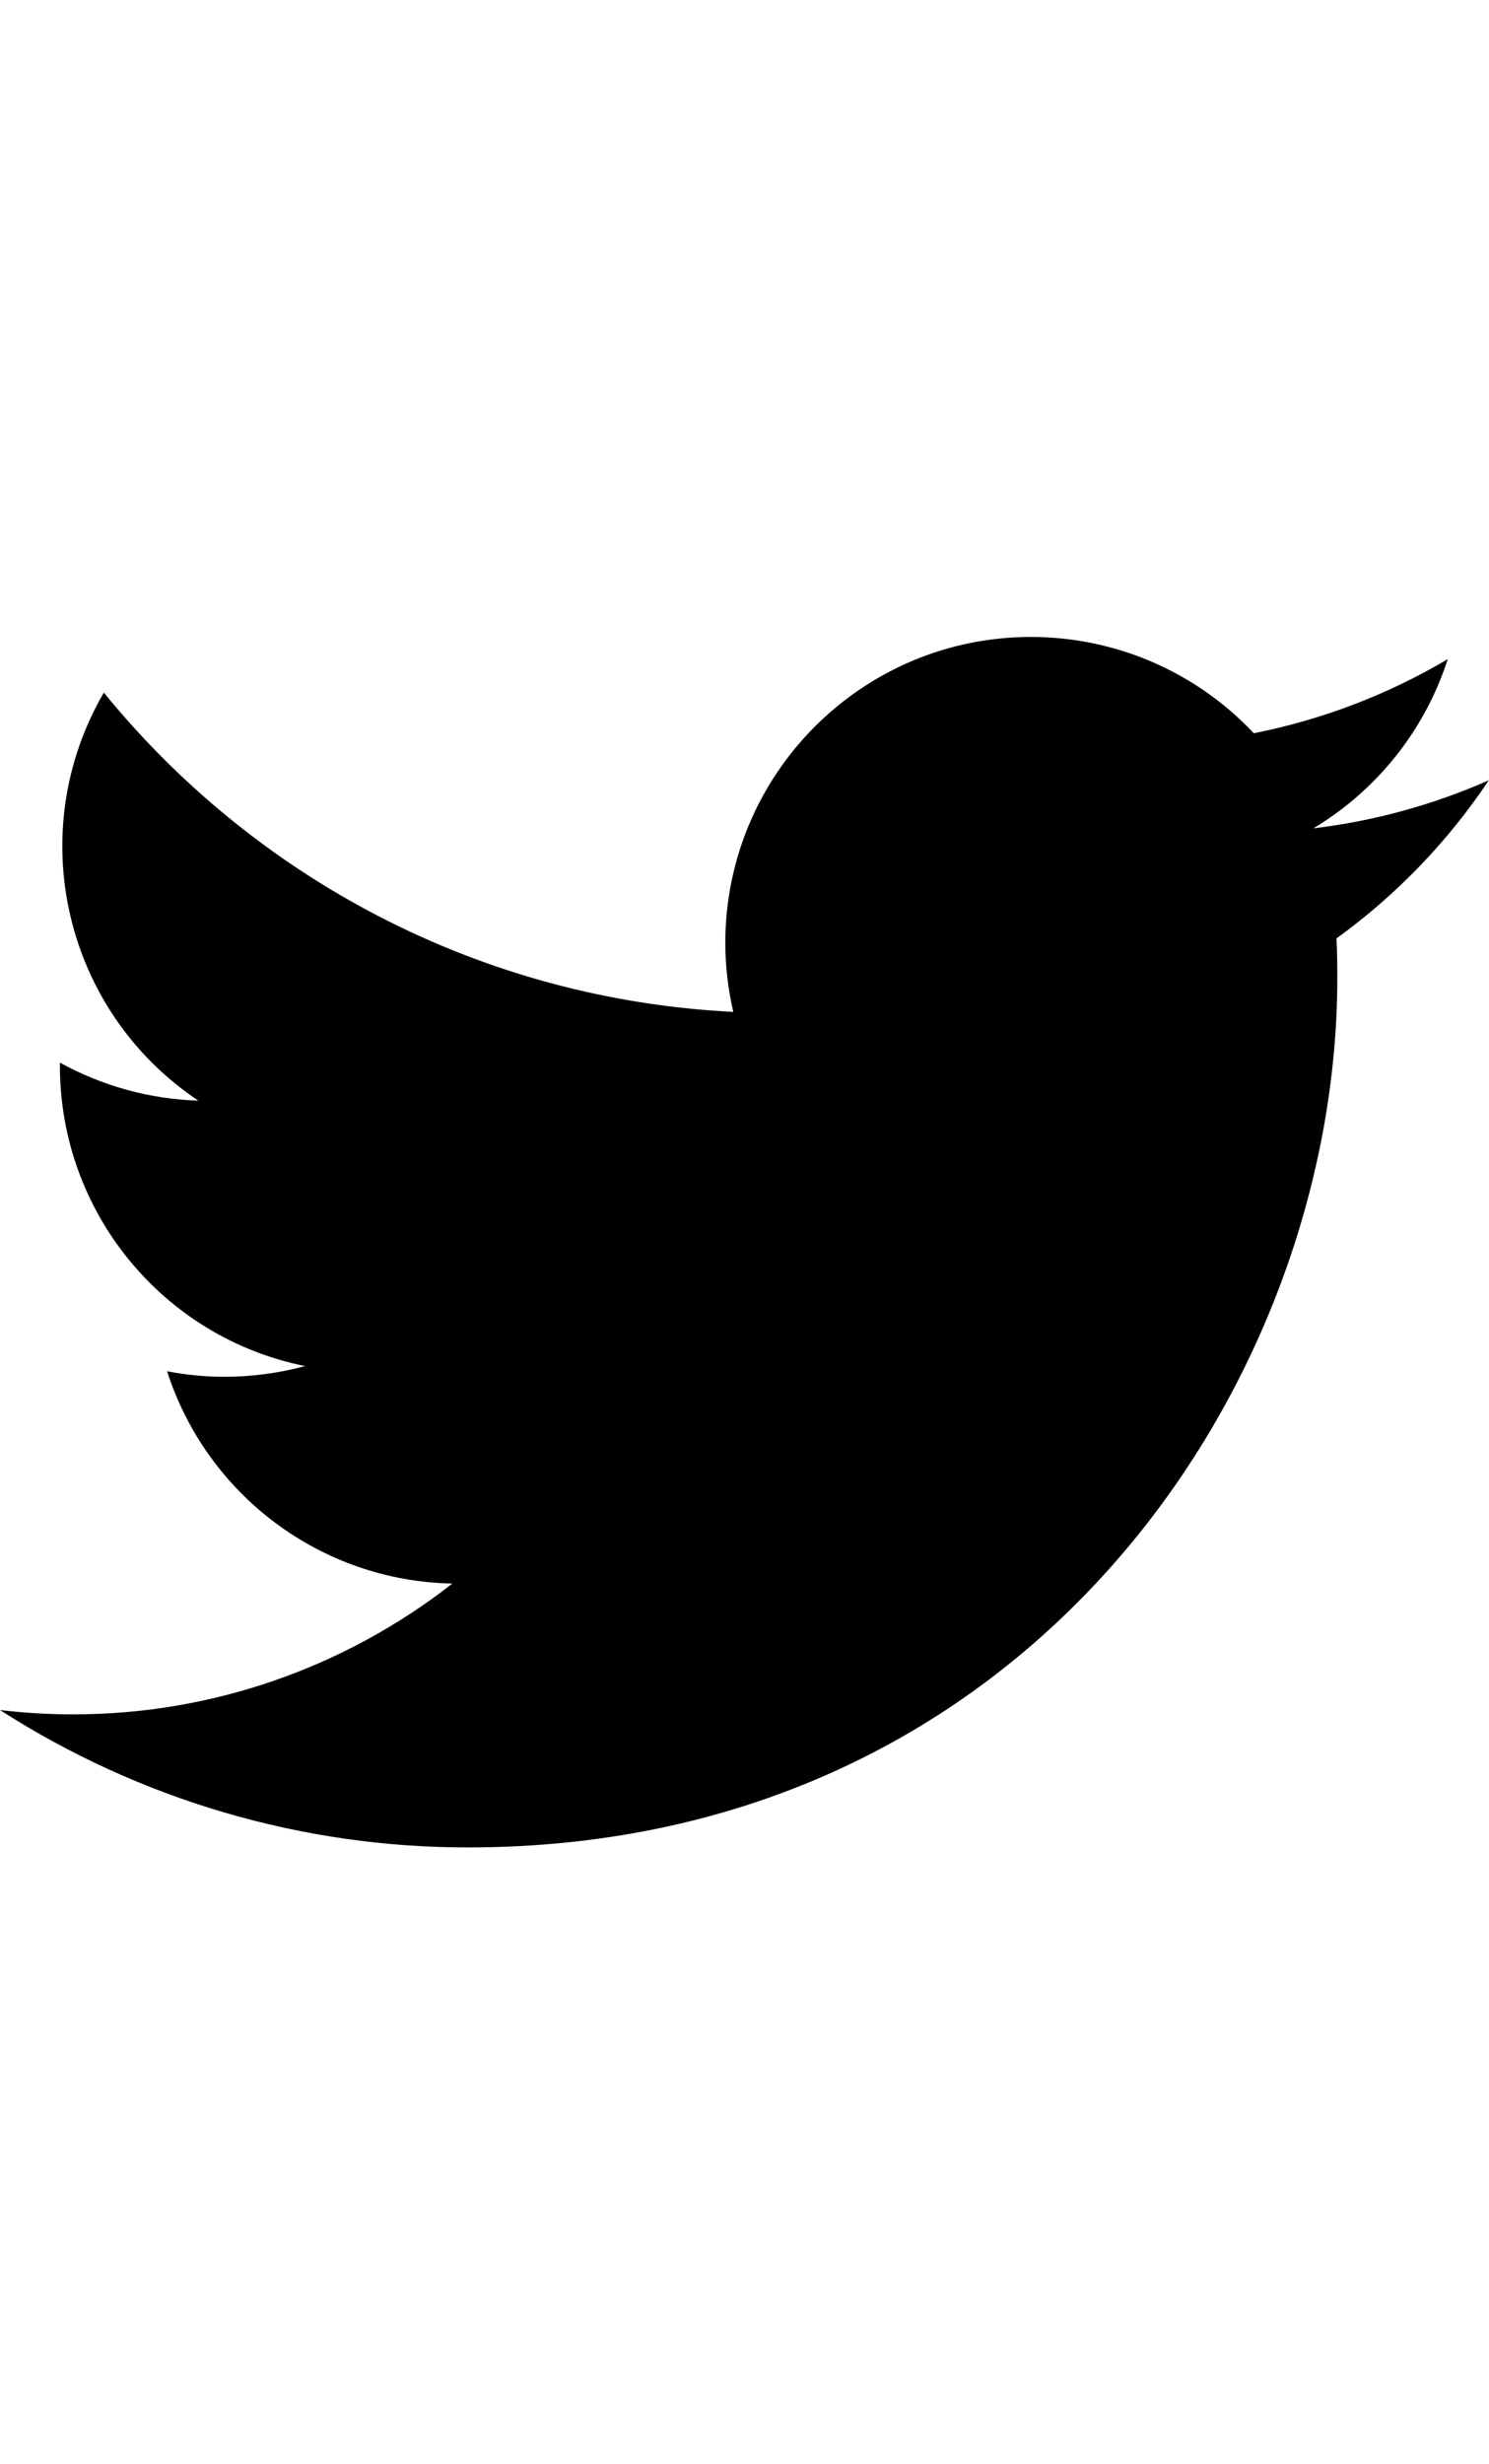<svg xmlns="http://www.w3.org/2000/svg" viewBox="0 0 725.5 1200" class="cf-icon-svg"><path d="M651.2 457c.3 6.4.4 12.8.4 19.2 0 196.7-149.7 423.5-423.5 423.5-80.9.1-160-23.2-228.1-66.9 11.8 1.4 23.6 2.1 35.5 2.1 67 .1 132.1-22.4 184.9-63.7-63.7-1.2-119.5-42.8-139-103.4 9.2 1.8 18.6 2.7 28 2.7 13.3 0 26.5-1.8 39.3-5.2-69.5-14-119.4-75.1-119.5-145.9v-1.9C49.9 528.9 73 535.3 96.6 536c-65.4-43.7-85.6-130.7-46-198.7 73.4 90.1 183 149.3 306.7 155.5-2.6-11.1-3.9-22.5-3.9-33.9.2-82.3 67-148.9 149.3-148.7 41 .1 80.1 17 108.2 46.9 33.3-6.6 65.3-18.8 94.5-36.1-11.1 34.5-34.4 63.8-65.5 82.4 29.5-3.5 58.3-11.4 85.5-23.4-19.9 29.8-45 55.9-74.2 77z"/></svg>